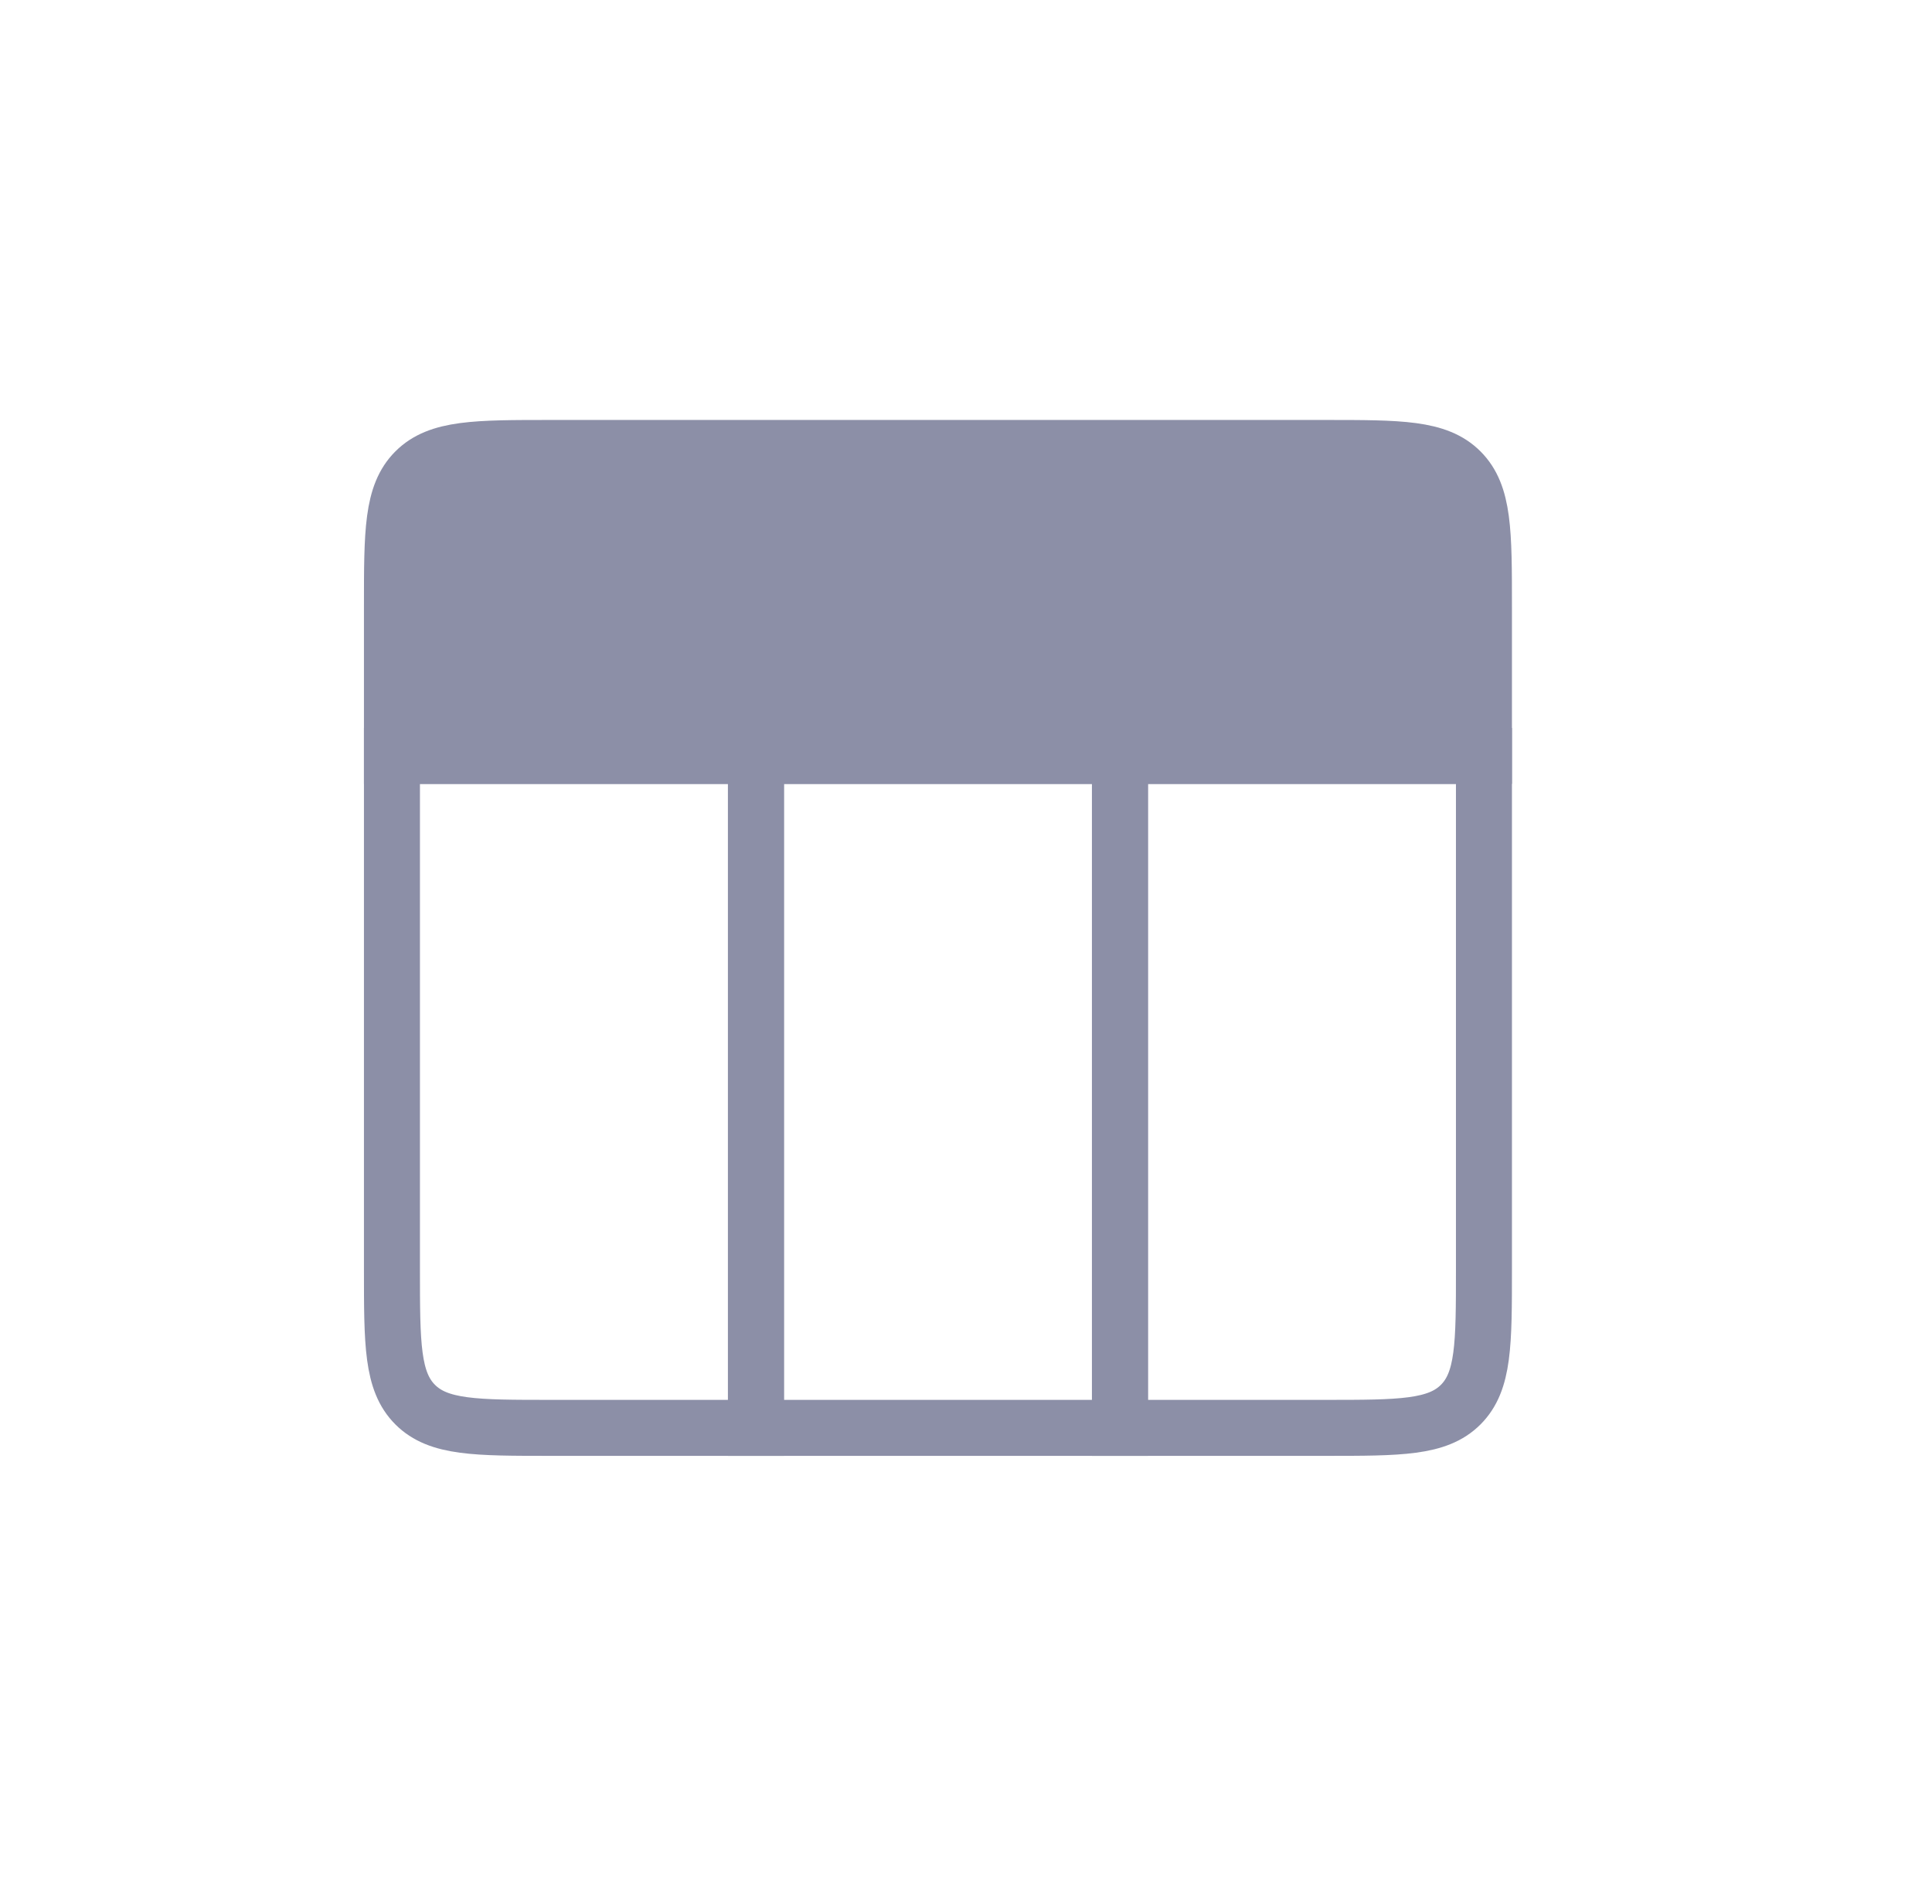 <svg width="69" height="68" viewBox="0 0 69 68" fill="none" xmlns="http://www.w3.org/2000/svg">
<path d="M39.998 27H52.998V45.333C52.998 48.005 52.998 49.34 52.168 50.17C51.338 51 50.003 51 47.331 51H39.998V27Z" stroke="#8C8FA7" stroke-width="2" stroke-linecap="round"/>
<path d="M13.998 27H26.998V51H19.665C16.994 51 15.658 51 14.828 50.17C13.998 49.34 13.998 48.005 13.998 45.333V27Z" stroke="#8C8FA7" stroke-width="2" stroke-linecap="round"/>
<rect x="26.998" y="27" width="13" height="24" stroke="#8C8FA7" stroke-width="2" stroke-linecap="round"/>
<path d="M13.998 21.667C13.998 18.995 13.998 17.66 14.828 16.83C15.658 16 16.994 16 19.665 16H47.331C50.003 16 51.338 16 52.168 16.83C52.998 17.66 52.998 18.995 52.998 21.667V27H13.998V21.667Z" fill="#8C8FA7" stroke="#8C8FA7" stroke-width="2" stroke-linecap="round"/>
</svg>
